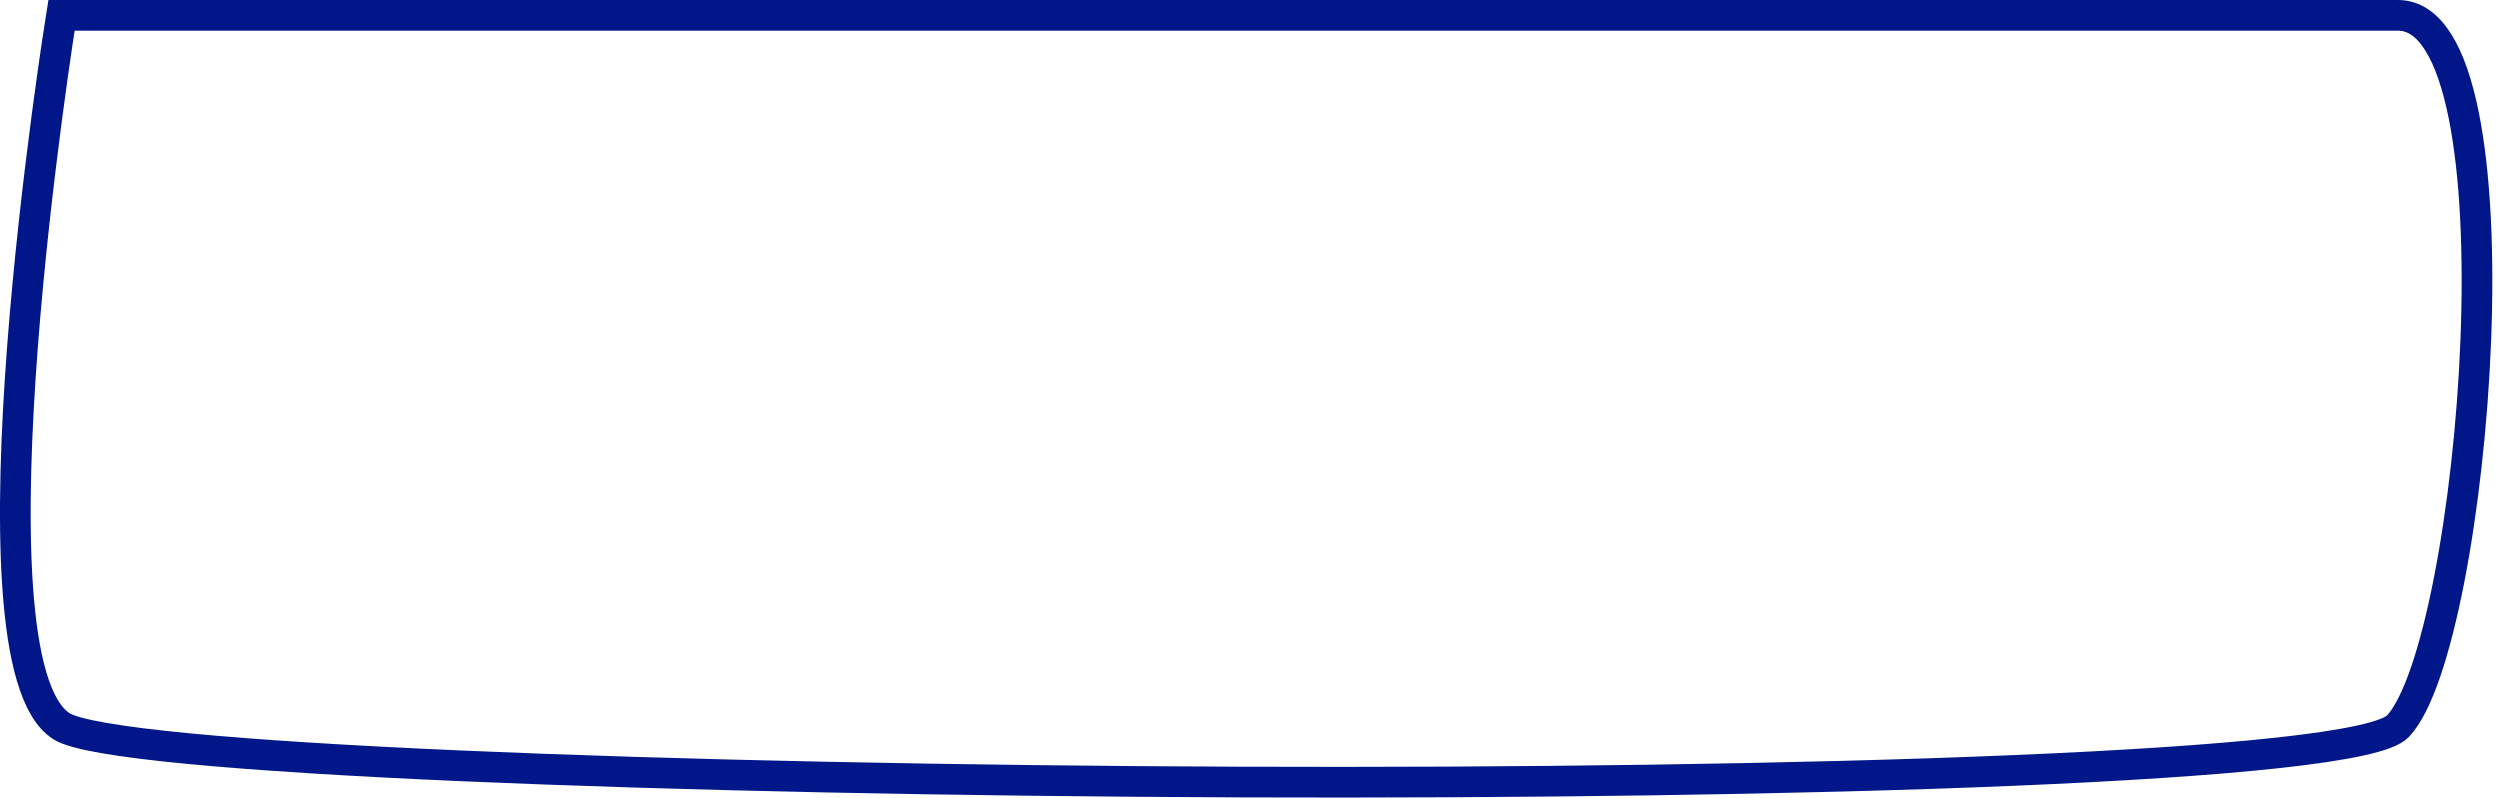 <svg width="163" height="52" viewBox="0 0 163 52" fill="none" xmlns="http://www.w3.org/2000/svg">
<path d="M4.009 1H156.345C164.808 1 161.423 41.961 156.345 47.351C151.267 52.741 10.78 51.663 4.009 47.351C-2.762 43.039 4.009 1 4.009 1Z" stroke="#001689" stroke-width="2"/>
</svg>
